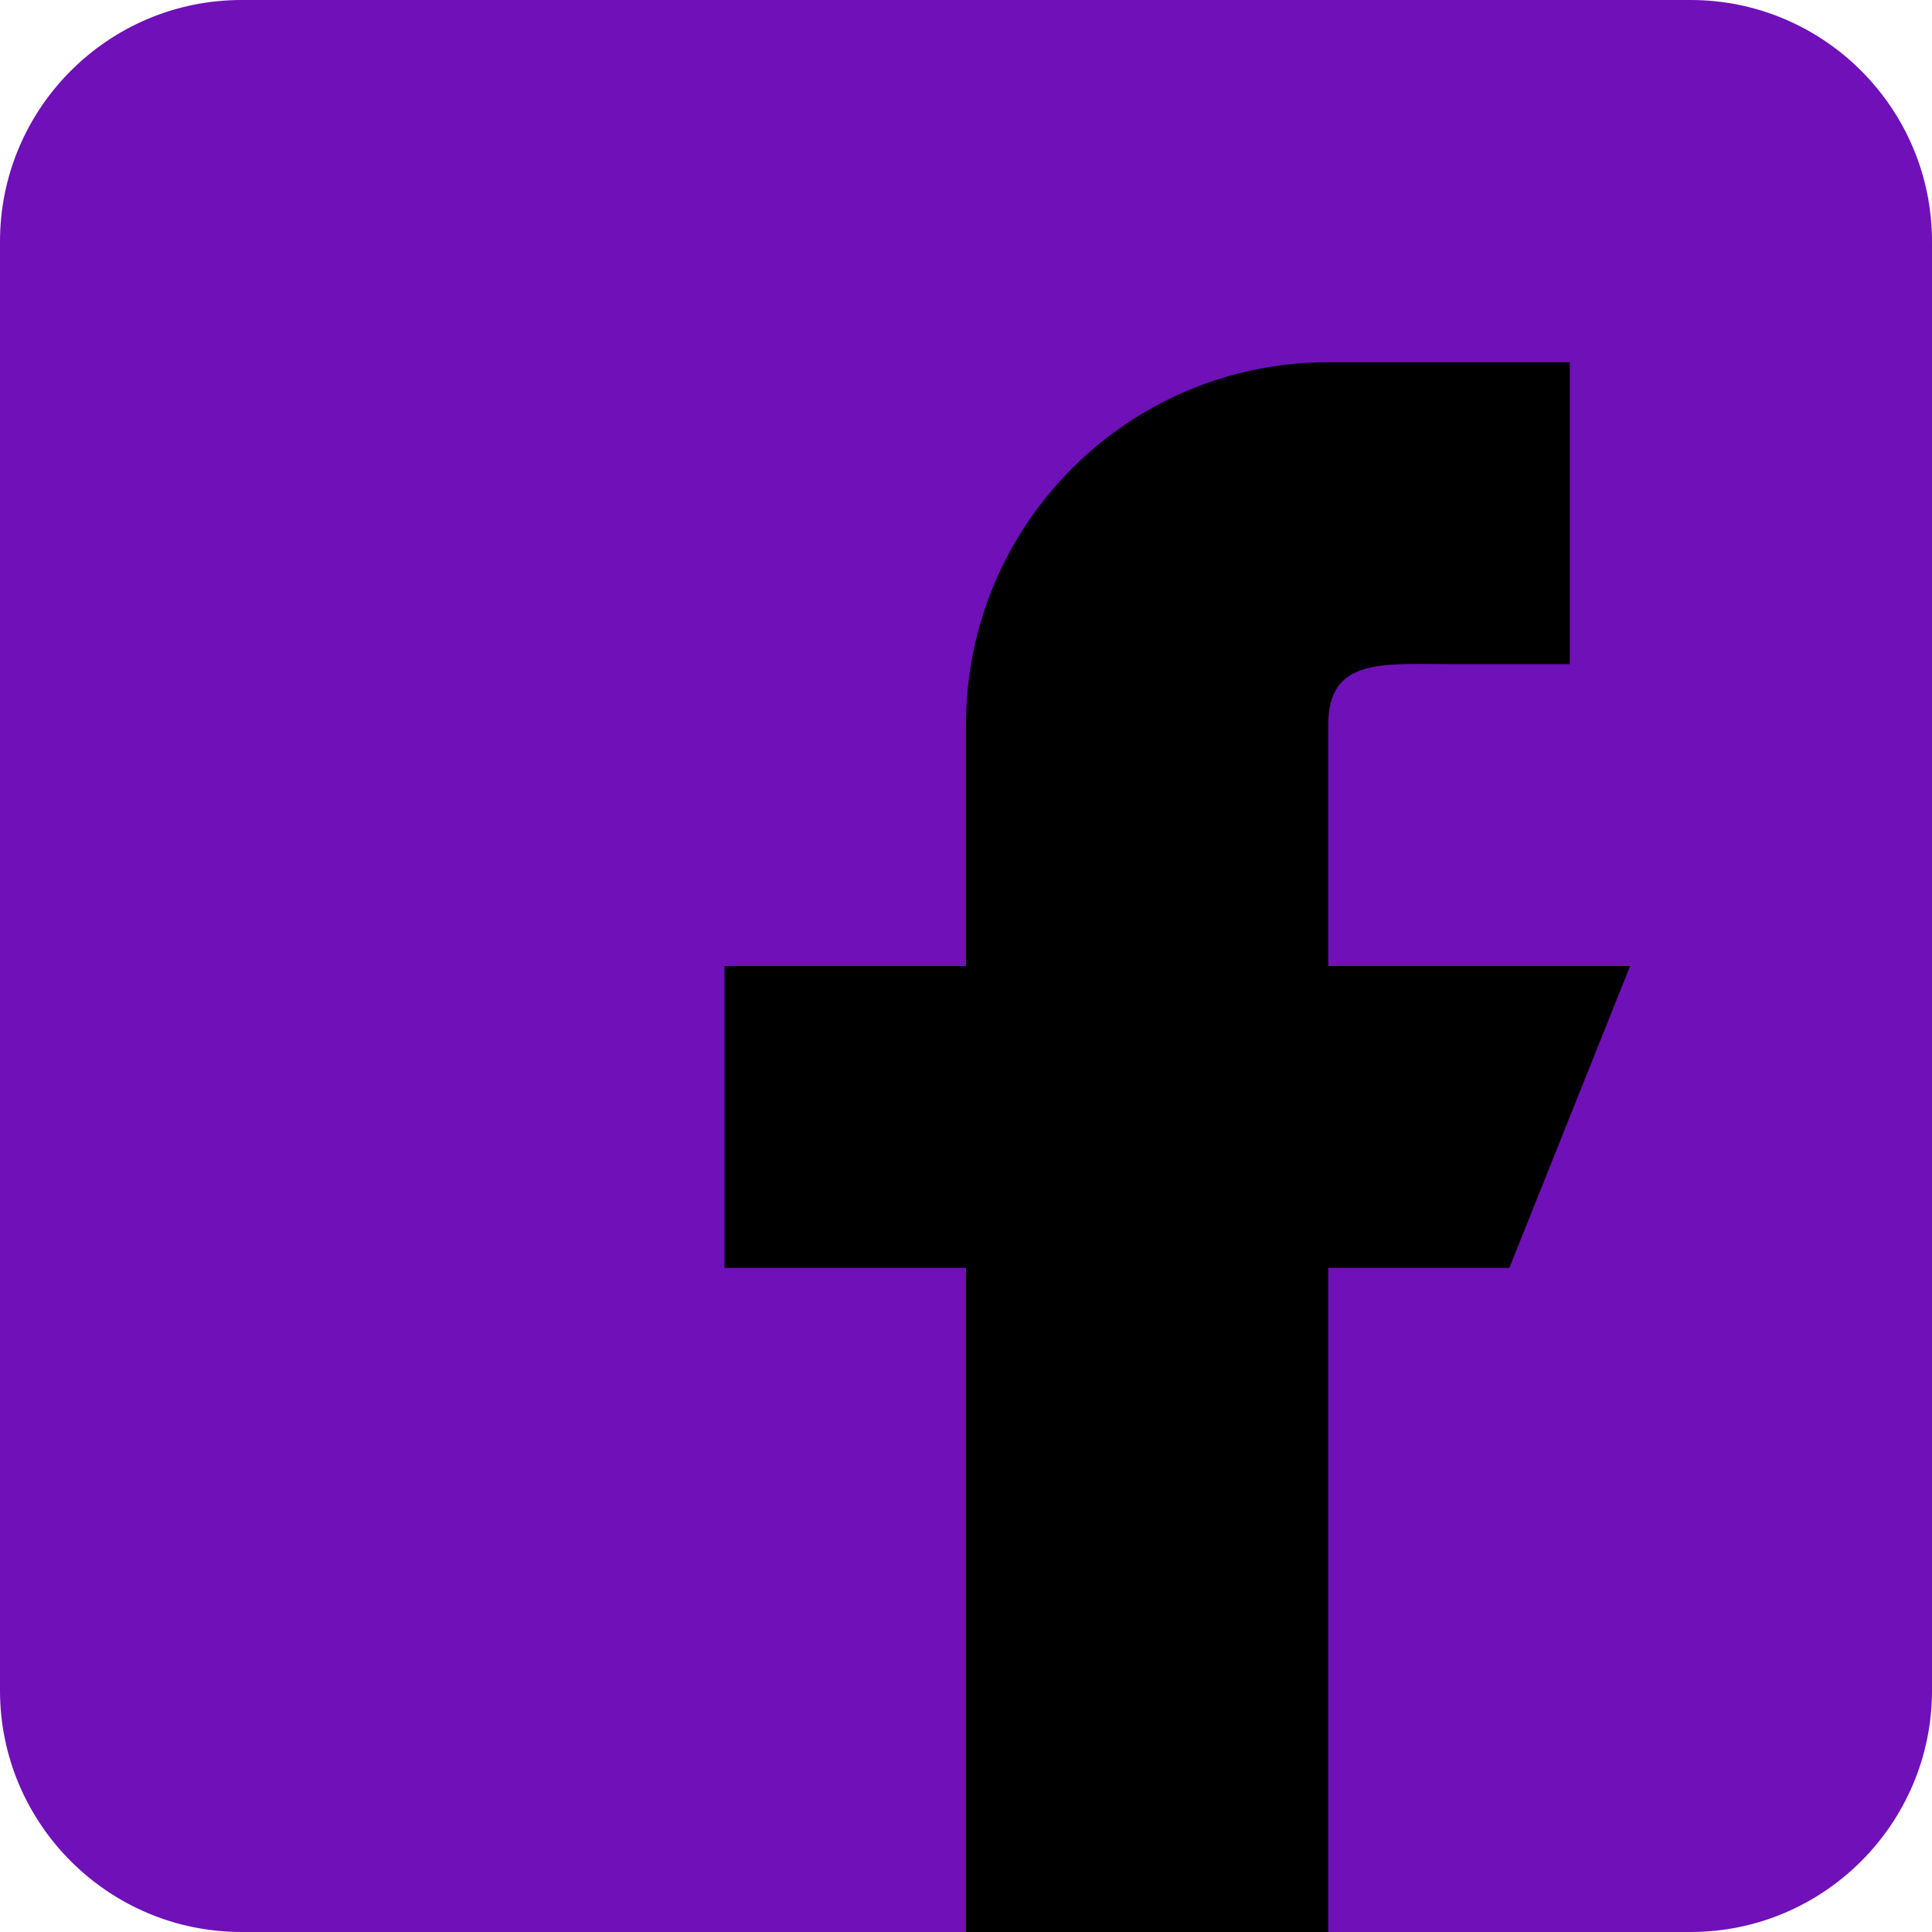 <svg width="100" height="100" viewBox="0 0 100 100" fill="none" xmlns="http://www.w3.org/2000/svg">
<path d="M87.5 0H12.5C5.606 0 0 5.606 0 12.5V87.5C0 94.394 5.606 100 12.5 100H87.5C94.394 100 100 94.394 100 87.5V12.5C100 5.606 94.394 0 87.5 0Z" fill="#6F10B9"/>
<path d="M84.375 50H68.75V37.5C68.75 34.05 71.55 34.375 75 34.375H81.25V18.75H68.75C58.394 18.75 50 27.144 50 37.5V50H37.5V65.625H50V100H68.75V65.625H78.125L84.375 50Z" fill="black"/>
</svg>
